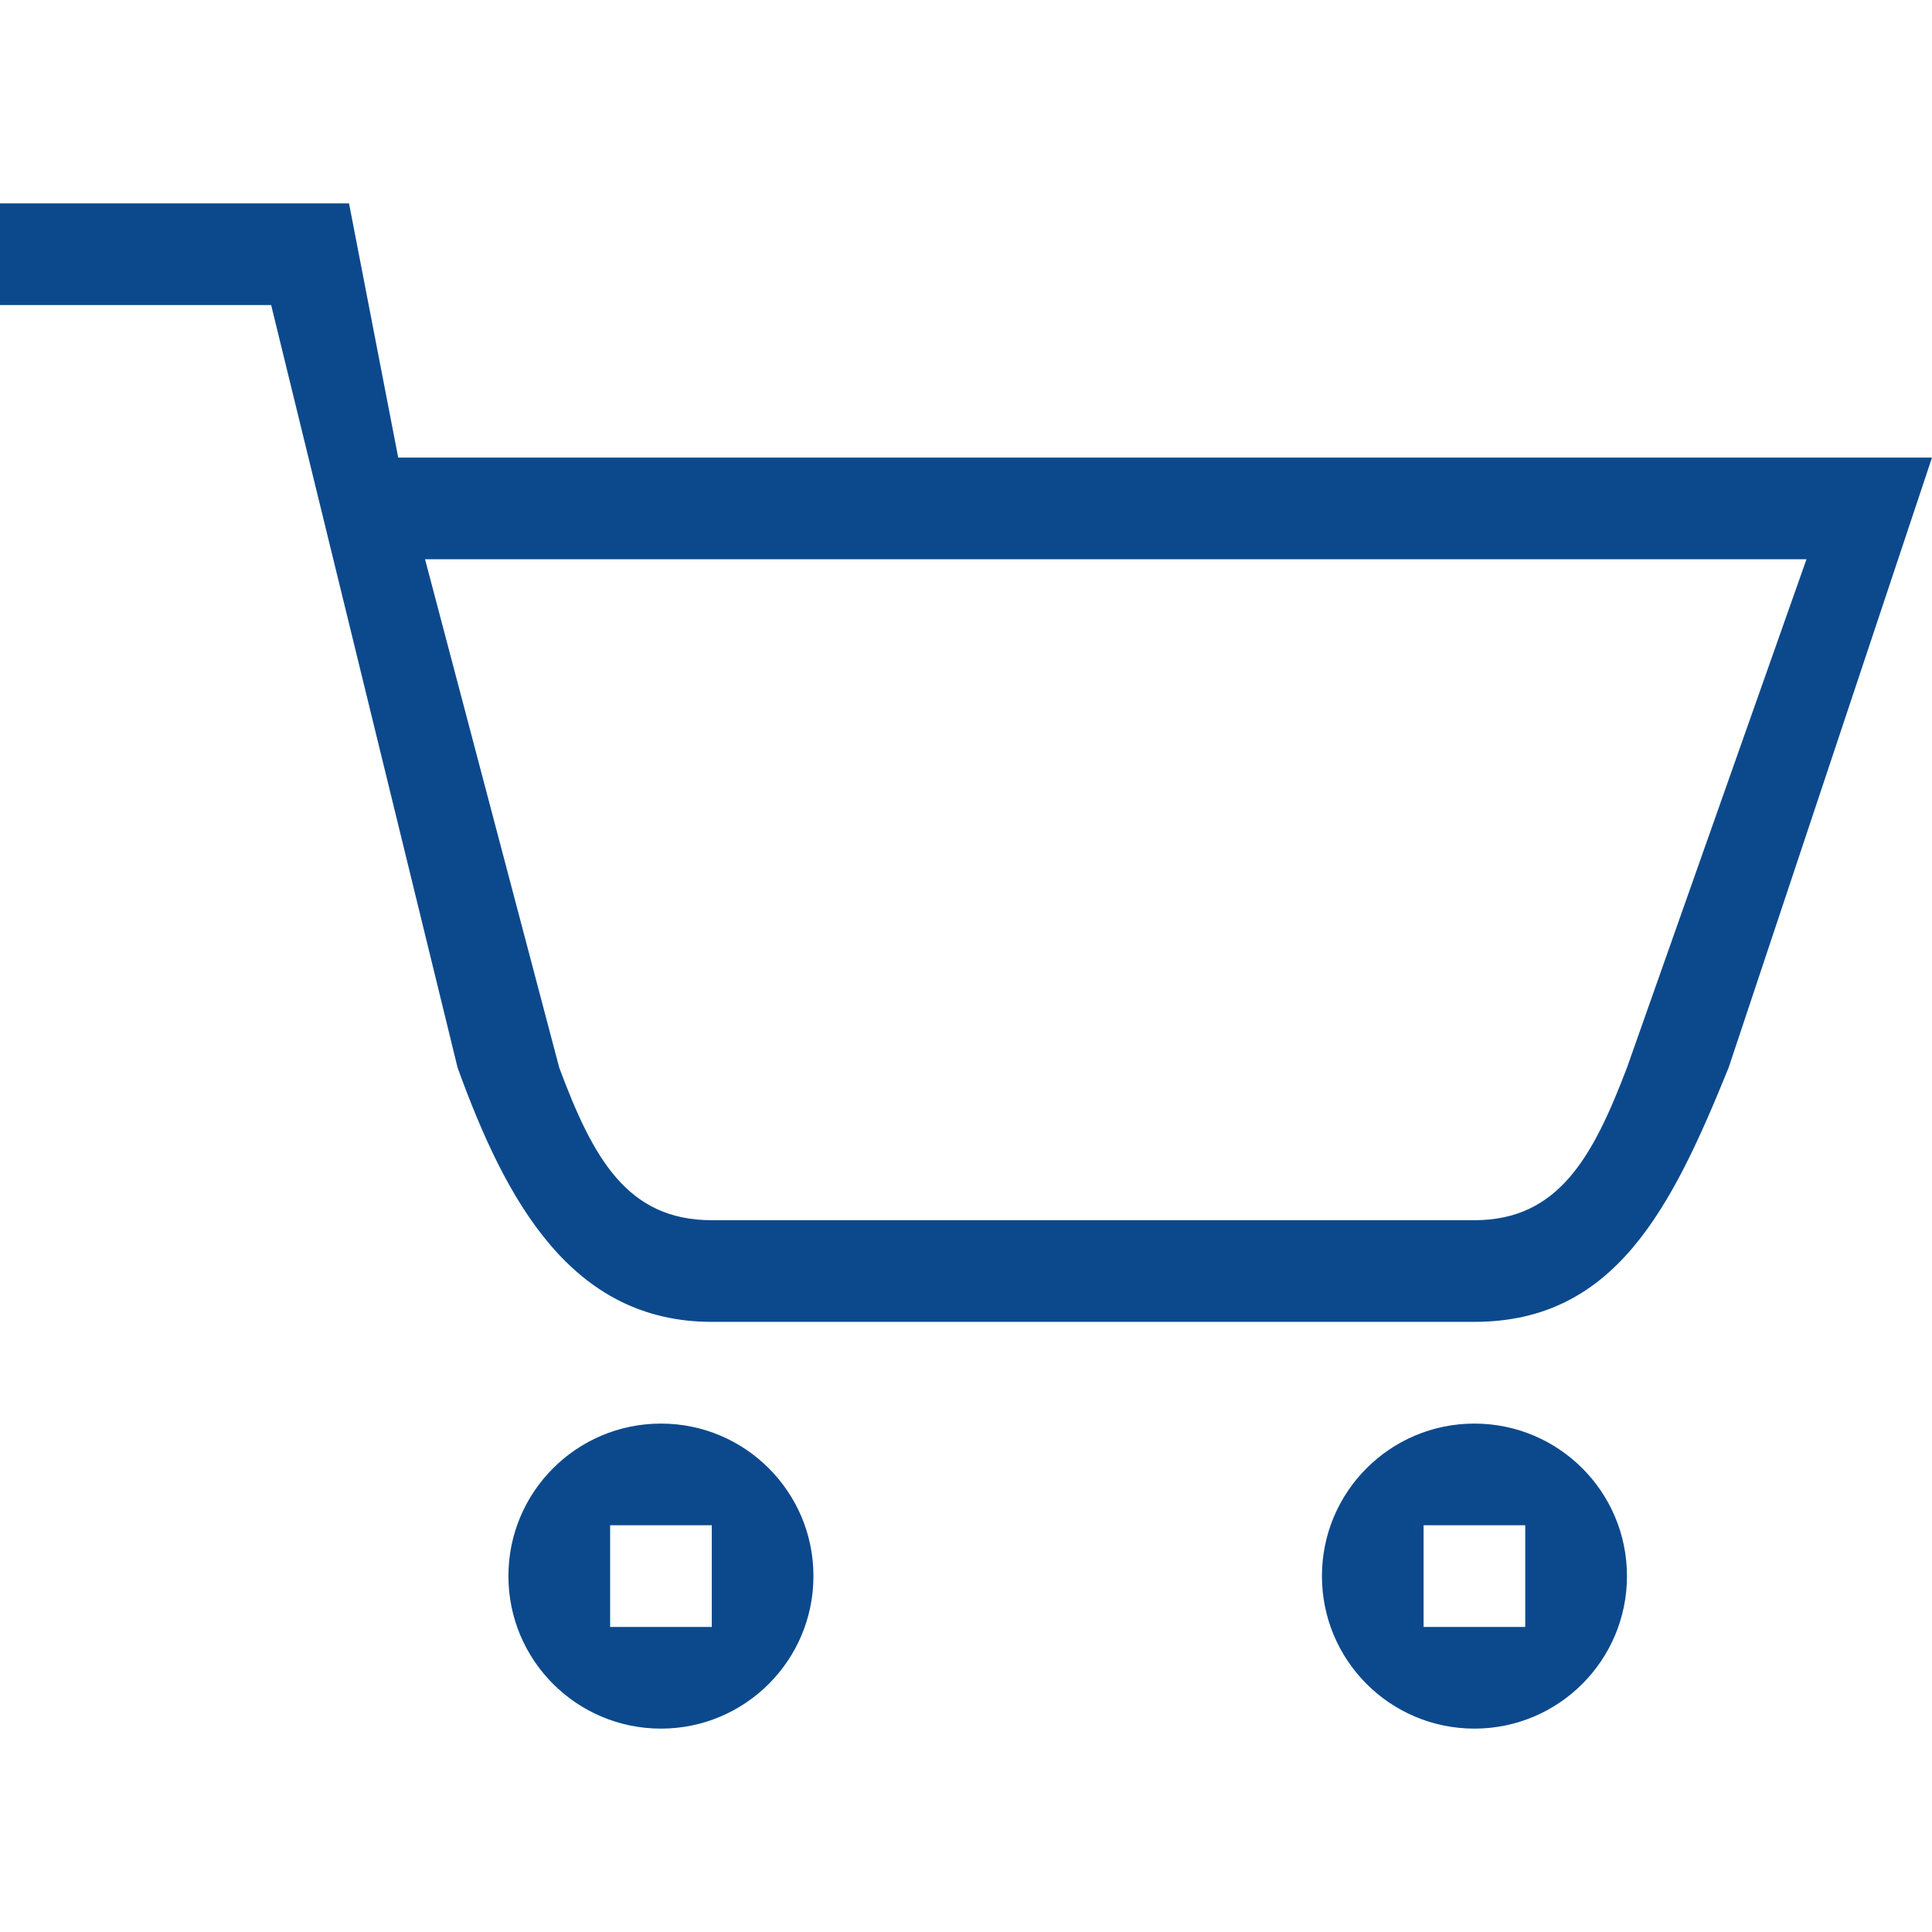 <svg width="26" height="26" viewBox="0 0 26 26" fill="none" xmlns="http://www.w3.org/2000/svg">
<path d="M19.842 19.158C18.708 19.158 17.79 20.077 17.79 21.21C17.79 22.344 18.708 23.263 19.842 23.263C20.976 23.263 21.895 22.344 21.895 21.21C21.895 20.077 20.976 19.158 19.842 19.158ZM20.526 21.895H19.158V20.526H20.526V21.895ZM5.359 6.158L4.697 2.737H0V4.105H3.649L6.158 14.368C6.808 16.164 7.69 17.789 9.579 17.789H19.842C21.731 17.789 22.493 16.268 23.263 14.368L26 6.158H5.359ZM21.895 14.368C21.439 15.566 20.976 16.421 19.842 16.421H9.579C8.445 16.421 7.983 15.596 7.526 14.368L5.72 7.526H24.311L21.895 14.368ZM8.895 19.158C7.761 19.158 6.842 20.077 6.842 21.21C6.842 22.344 7.761 23.263 8.895 23.263C10.028 23.263 10.947 22.344 10.947 21.21C10.947 20.077 10.028 19.158 8.895 19.158ZM9.579 21.895H8.211V20.526H9.579V21.895Z" fill="#0C498C"/>
</svg>

